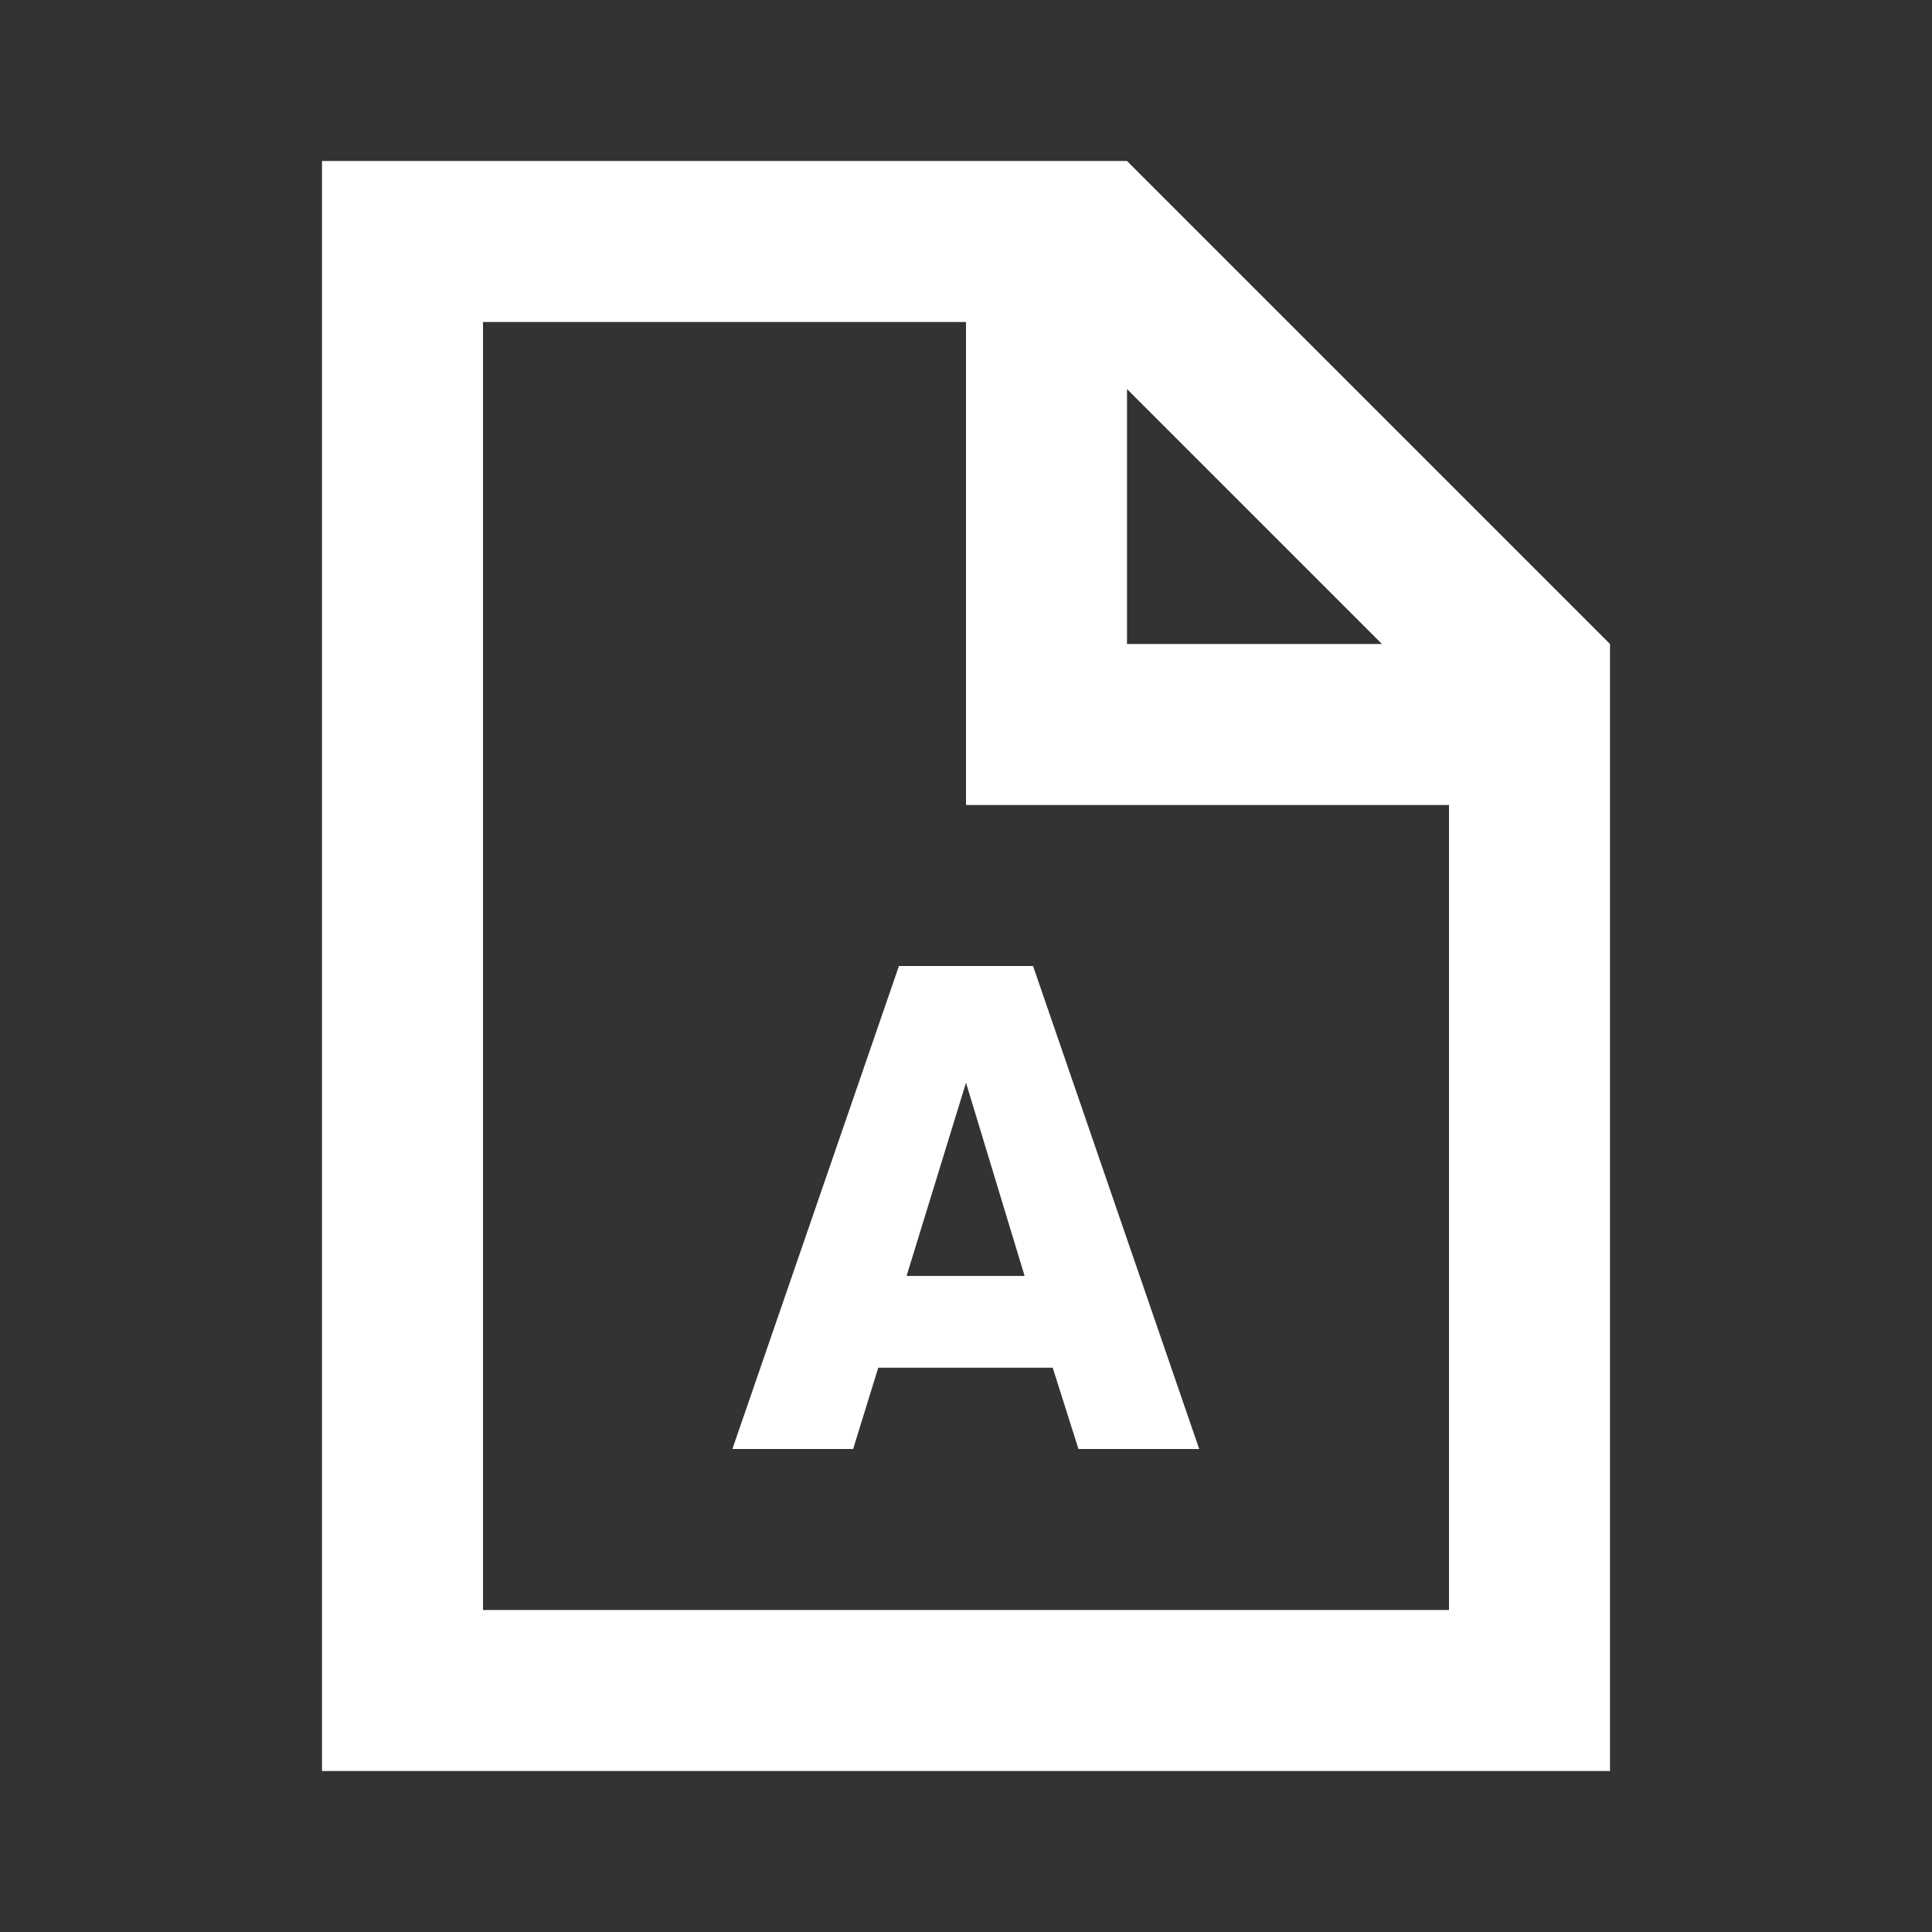 <?xml version="1.0" encoding="UTF-8"?>
<svg width="24px" height="24px" viewBox="0 0 24 24" version="1.1" xmlns="http://www.w3.org/2000/svg" xmlns:xlink="http://www.w3.org/1999/xlink">
    <rect x="0" y="0" width="24" height="24" fill="#333333" stroke="none"/>
    <!-- Generator: Sketch 59.1 (86144) - https://sketch.com -->
    <title>light / PageStyle</title>
    <desc>Created with Sketch.</desc>
    <defs>
        <path d="M12,0 L2,0 L2,20 L18,20 L18,6 L12,0 Z M12,2.833 L15.167,6 L12,6 L12,2.833 Z M10,2 L10,8 L16,8 L16,18 L4,18 L4,2 L10,2 Z M10.833,10 L9.167,10 L7.098,16 L8.598,16 L8.91,14.99 L11.077,14.99 L11.397,16 L12.897,16 L10.833,10 Z M10,11.45 L10.728,13.85 L9.262,13.85 L10,11.45 Z" id="path-1"></path>
    </defs>
    <g id="light-/-PageStyle" stroke="none" stroke-width="1" fill="none" fill-rule="evenodd">
        <g id="PageStyle" transform="translate(2, 2)">
            <rect id="Rectangle-path" fill="#FFFFFF" fill-rule="nonzero" opacity="0" x="0" y="0" width="20" height="20"></rect>
            <mask id="mask-2" fill="white">
                <use xlink:href="#path-1"></use>
            </mask>
            <use id="Mask" fill="#FFFFFF" xlink:href="#path-1"></use>
        </g>
    </g>
</svg>